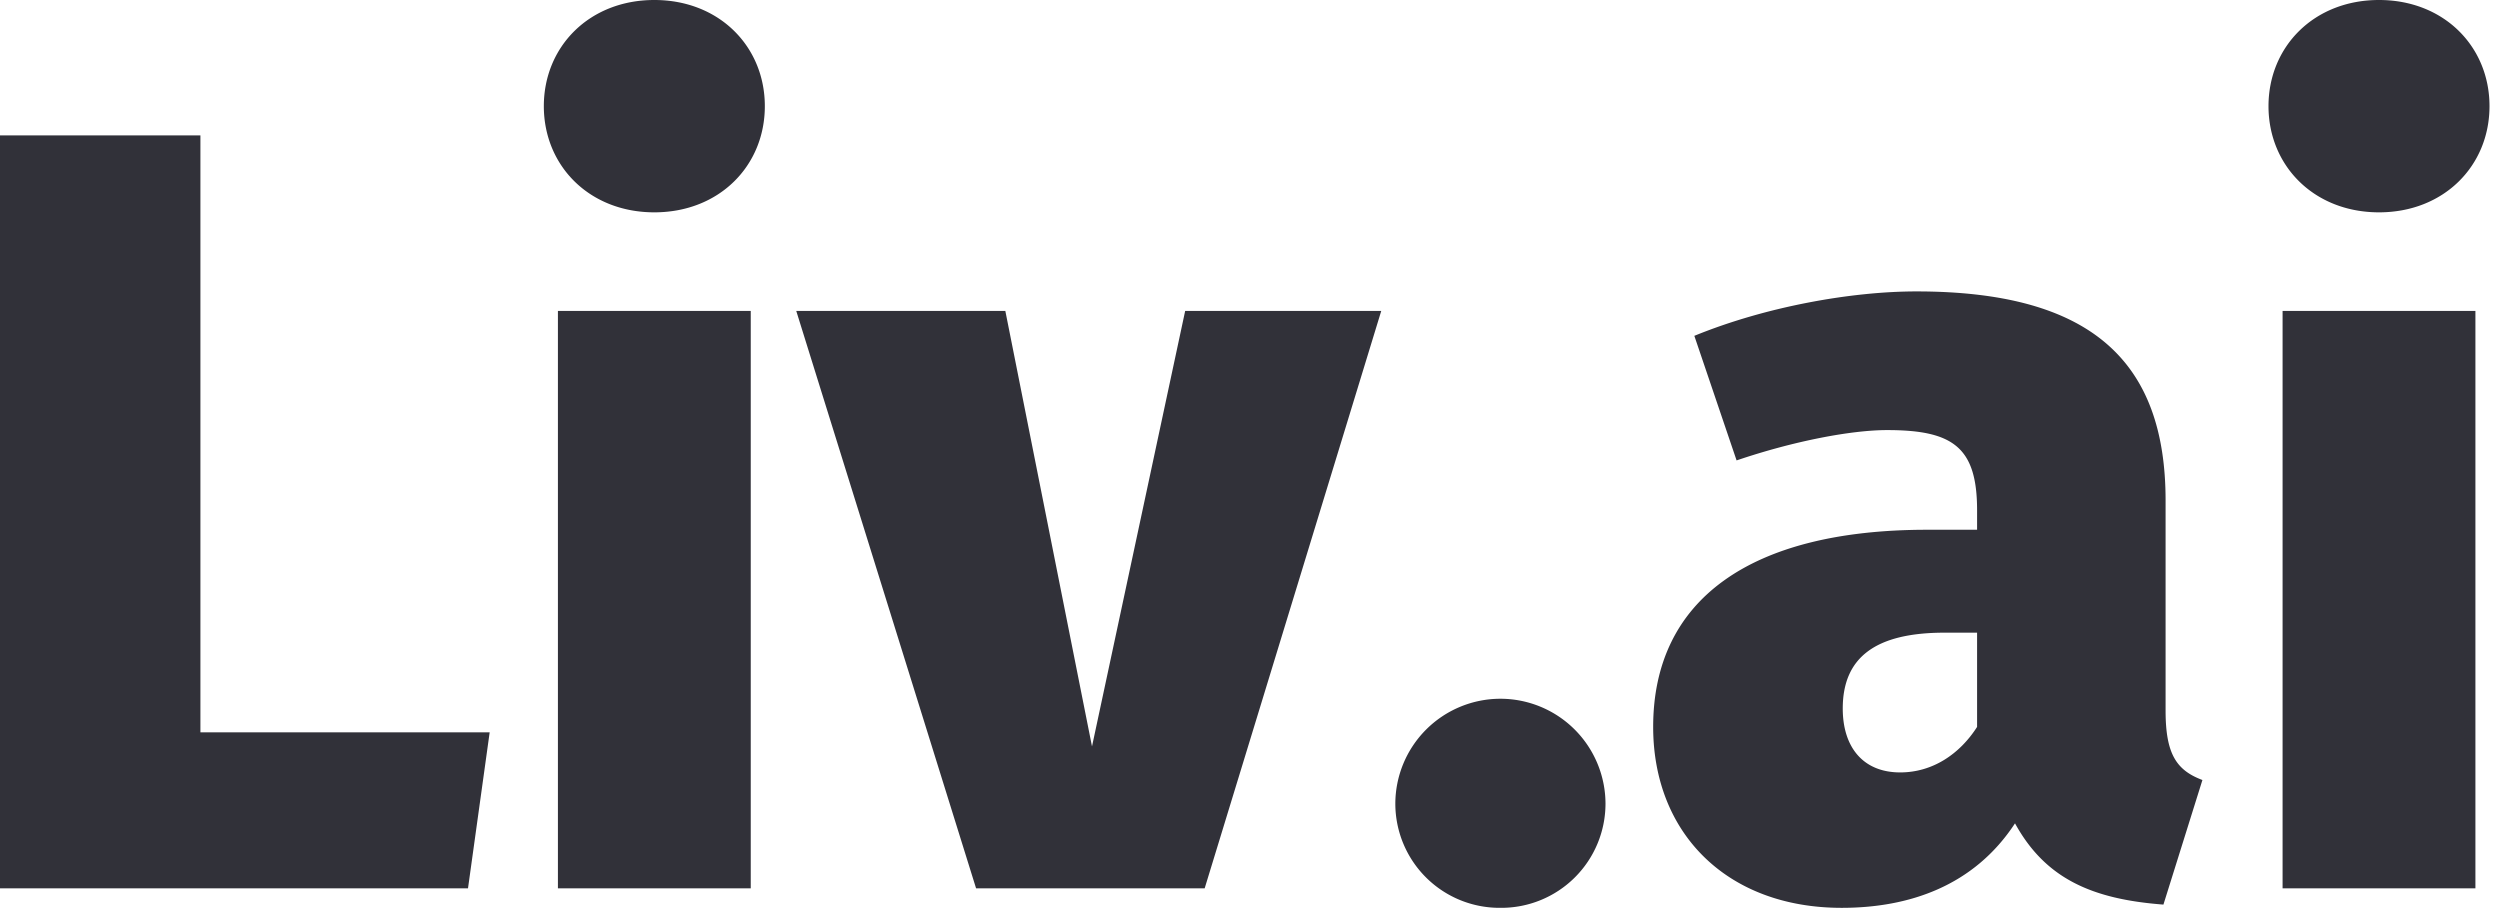 <svg width="60" height="22" viewBox="0 0 60 22" xmlns="http://www.w3.org/2000/svg"><title>11B5B098-478C-441D-A877-A7B15D2A255A</title><path d="M4.81 3.25H0v18.07h11.232l.52-3.744H4.81V3.25zM15.704 0c-1.56 0-2.652 1.118-2.652 2.548s1.092 2.548 2.652 2.548 2.652-1.118 2.652-2.548S17.264 0 15.704 0zm2.314 7.462H13.39V21.32h4.628V7.462zm15.132 0h-4.706l-2.236 10.452-2.08-10.452H19.11l4.316 13.858h5.486L33.15 7.462zm2.86 9.308a2.524 2.524 0 0 0-2.522 2.522 2.502 2.502 0 0 0 2.522 2.496 2.502 2.502 0 0 0 2.522-2.496 2.524 2.524 0 0 0-2.522-2.522zm15.964.286v-5.044c0-3.328-1.768-5.018-5.98-5.018-1.56 0-3.614.364-5.33 1.066l1.014 2.99c1.378-.468 2.756-.728 3.614-.728 1.586 0 2.158.416 2.158 1.924v.468h-1.196c-4.264 0-6.578 1.69-6.578 4.732 0 2.548 1.768 4.342 4.524 4.342 1.612 0 3.172-.52 4.16-2.028.728 1.326 1.846 1.82 3.562 1.95l.936-2.99c-.624-.234-.884-.624-.884-1.664zm-6.37 1.482c-.884 0-1.378-.598-1.378-1.534 0-1.222.78-1.82 2.444-1.82h.78v2.262c-.416.65-1.066 1.092-1.846 1.092zM57.096 0c-1.56 0-2.652 1.118-2.652 2.548s1.092 2.548 2.652 2.548 2.652-1.118 2.652-2.548S58.656 0 57.096 0zm2.314 7.462h-4.628V21.32h4.628V7.462z" fill="#313139" fill-rule="evenodd"/></svg>